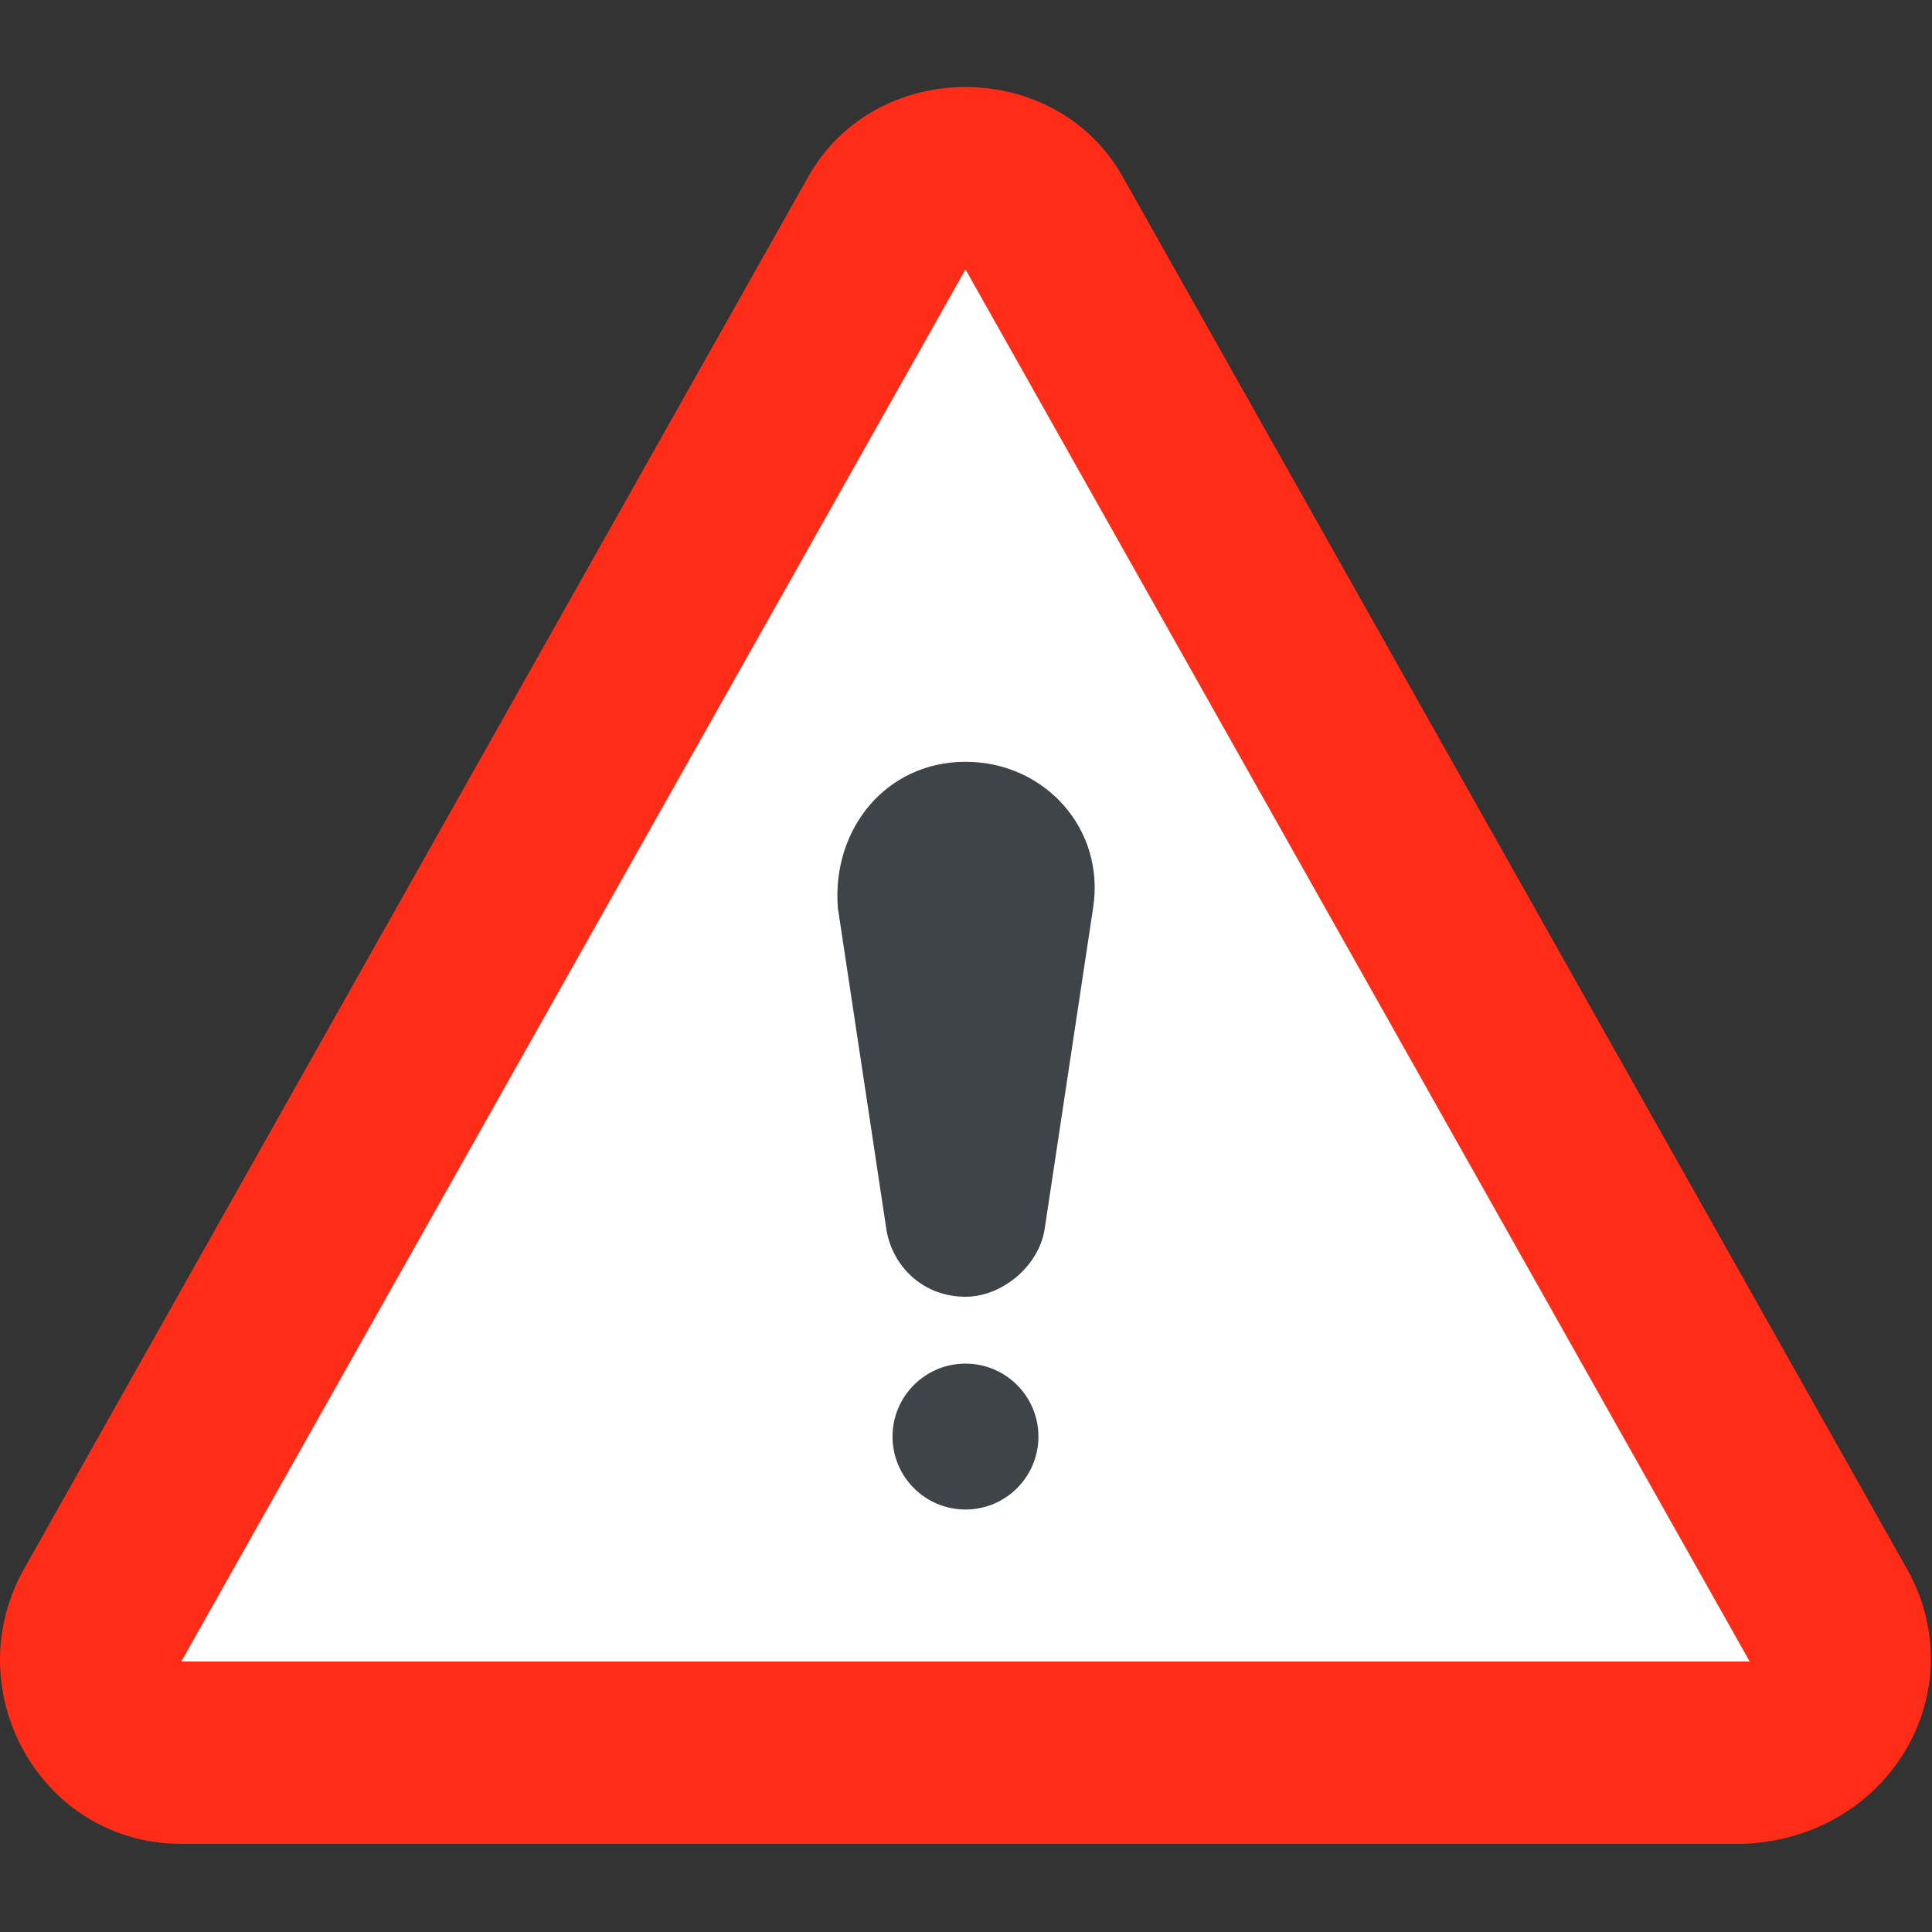 <?xml version="1.0" encoding="UTF-8" standalone="no"?><!DOCTYPE svg PUBLIC "-//W3C//DTD SVG 1.1//EN" "http://www.w3.org/Graphics/SVG/1.1/DTD/svg11.dtd"><svg width="100%" height="100%" viewBox="0 0 452 452" version="1.1" xmlns="http://www.w3.org/2000/svg" xmlns:xlink="http://www.w3.org/1999/xlink" xml:space="preserve" xmlns:serif="http://www.serif.com/" style="fill-rule:evenodd;clip-rule:evenodd;stroke-linejoin:round;stroke-miterlimit:1.414;"><rect x="0" y="0" width="452" height="452" fill="#333333" stroke="none"/><path d="M446.324,367.381l-183.467,-325.689c-15.644,-28.444 -58.311,-28.444 -73.956,0l-183.466,325.689c-15.644,28.444 4.267,64 36.978,64l365.511,0c34.133,-1.422 54.044,-35.556 38.4,-64Z" style="fill:#ff2c18;fill-rule:nonzero;"/><path d="M225.879,63.025l183.467,325.689l-366.933,0l183.466,-325.689Z" style="fill:#fff;fill-rule:nonzero;"/><g><path d="M196.013,212.359l11.378,75.378c1.422,8.533 8.533,15.644 18.489,15.644c8.533,0 17.067,-7.111 18.489,-15.644l11.378,-75.378c2.844,-18.489 -11.378,-34.133 -29.867,-34.133c-18.49,-0.001 -31.29,15.644 -29.867,34.133Z" style="fill:#3f4448;fill-rule:nonzero;"/><circle cx="225.879" cy="336.092" r="17.067" style="fill:#3f4448;"/></g></svg>